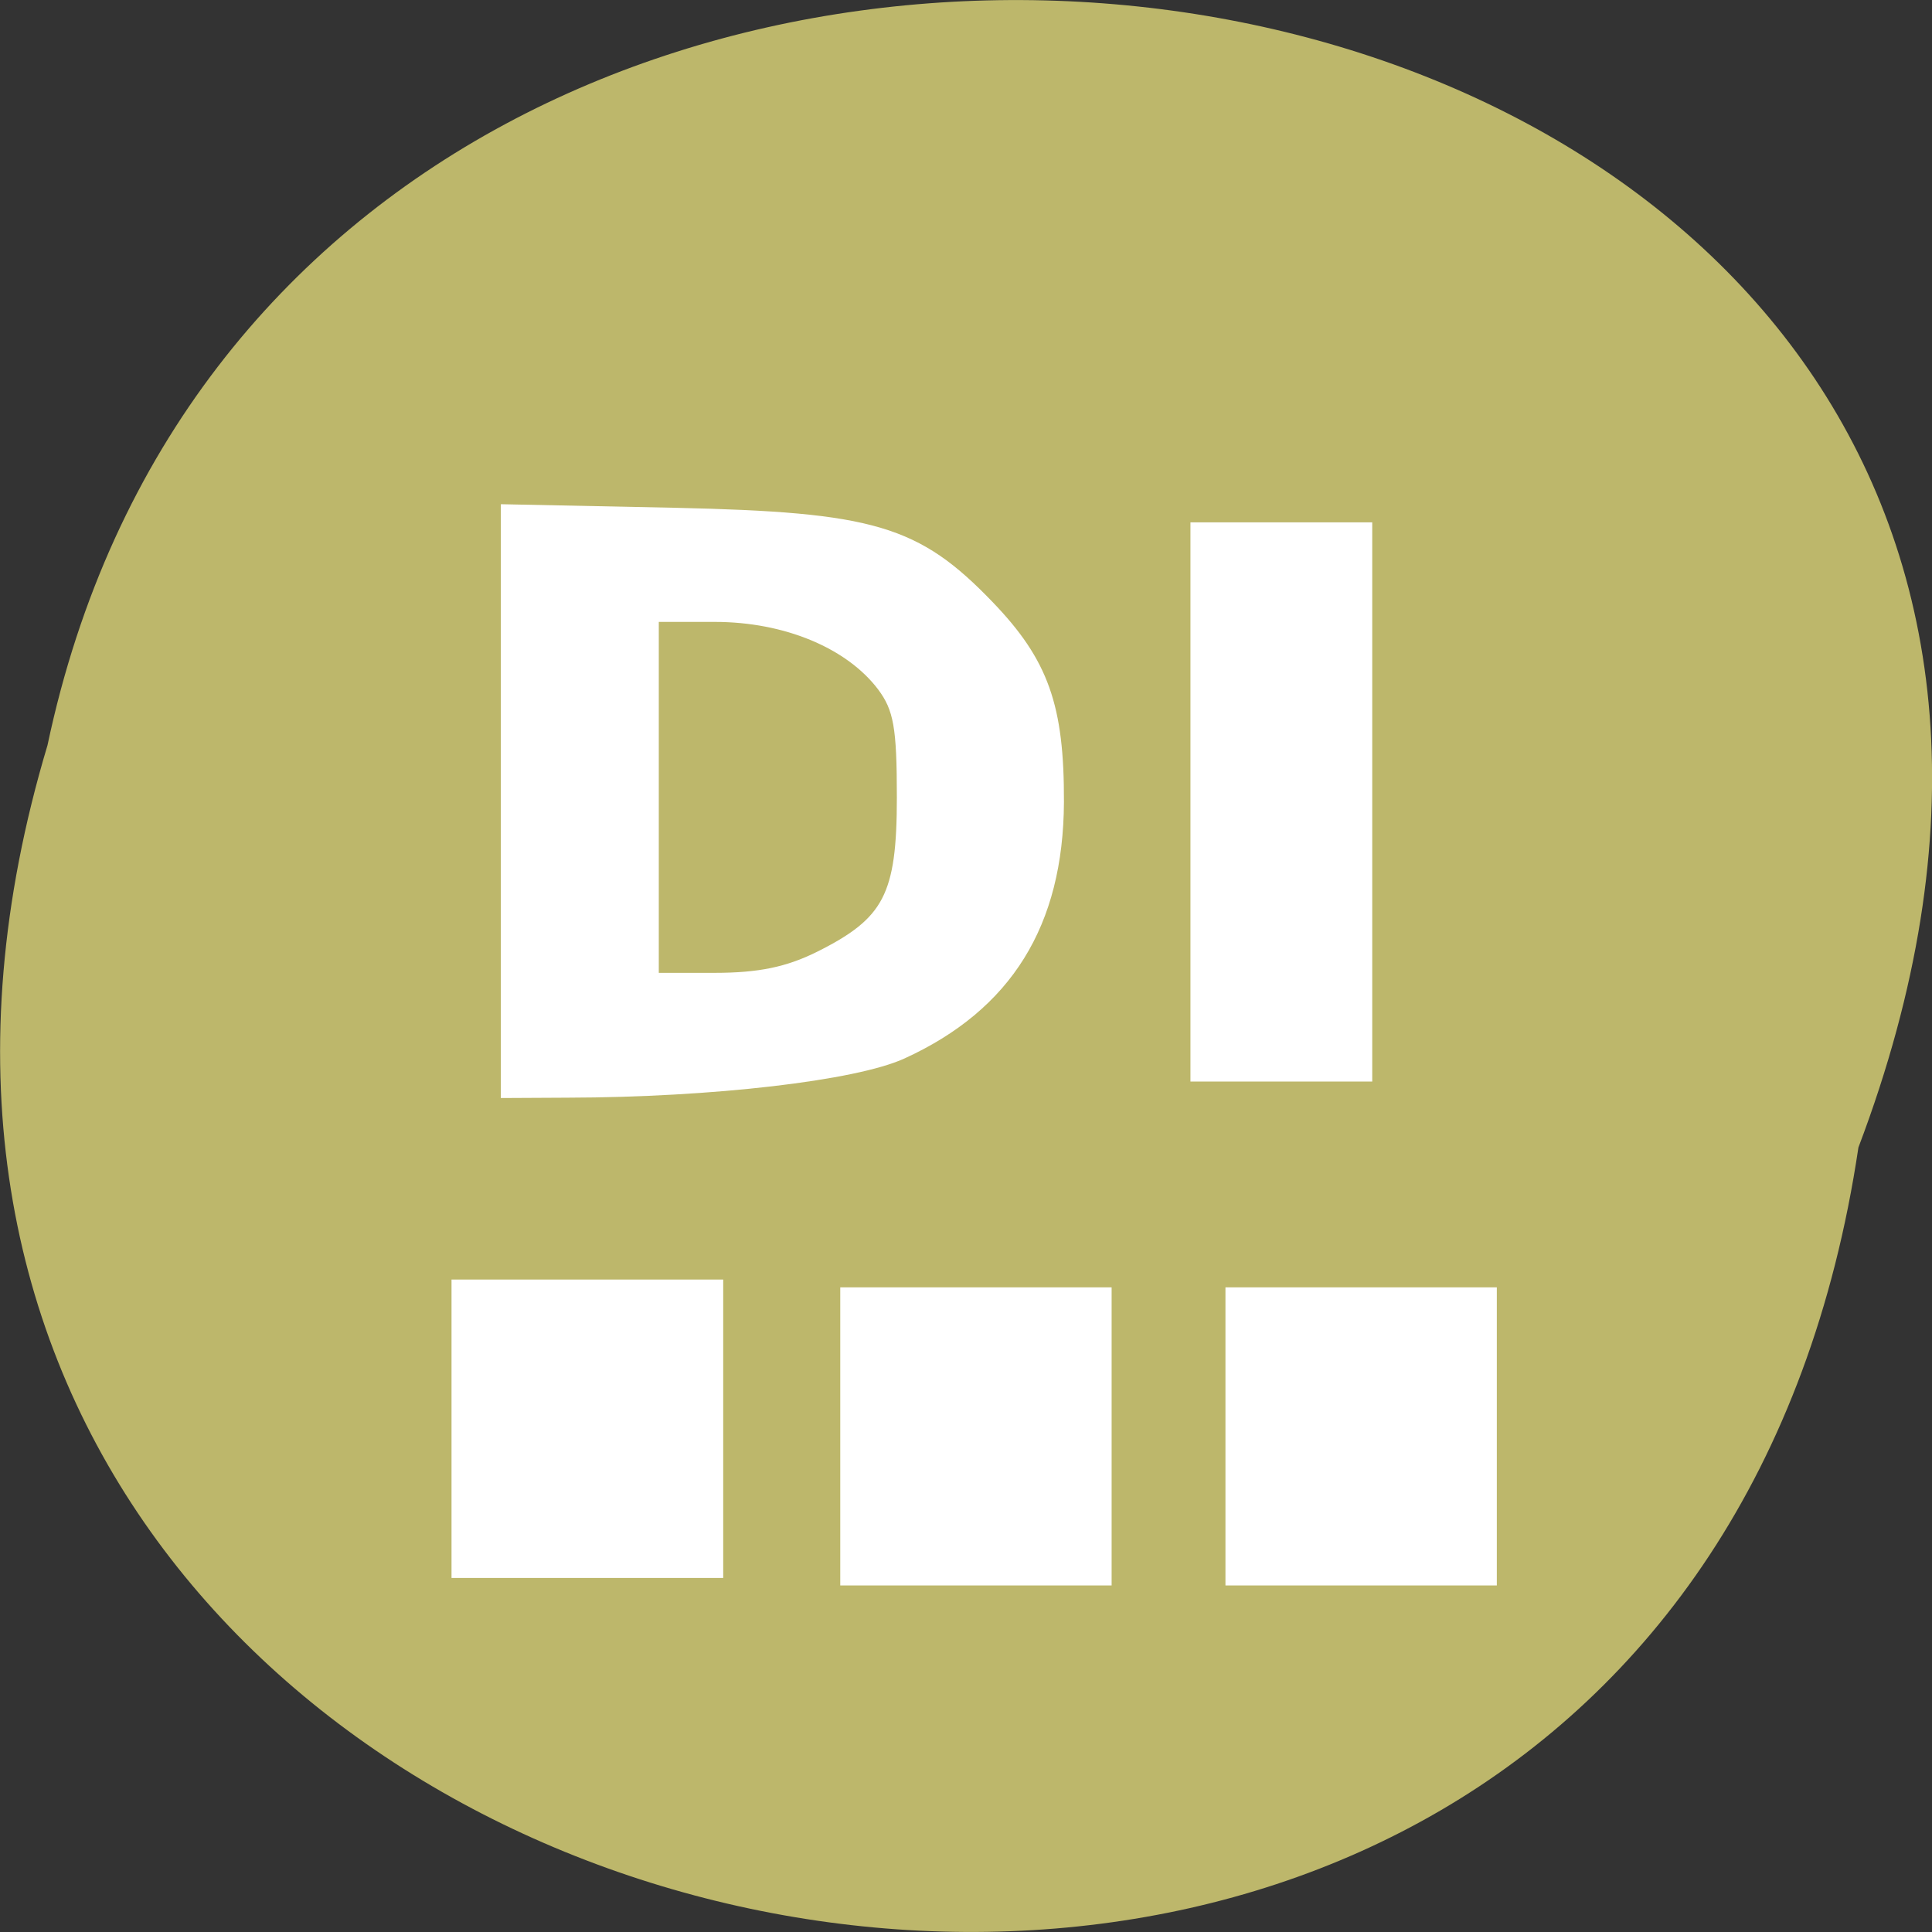 
<svg xmlns="http://www.w3.org/2000/svg" xmlns:xlink="http://www.w3.org/1999/xlink" width="24px" height="24px" viewBox="0 0 24 24" version="1.1">
<rect x="0" y="0" width="24" height="24" fill="#333333" stroke="none"/>
<g id="surface1">
<path style=" stroke:none;fill-rule:nonzero;fill:rgb(74.118%,71.765%,41.961%);fill-opacity:1;" d="M 23.086 14.254 C 20.676 30.414 -4.098 24.895 0.59 9.258 C 3.73 -5.602 29.086 -1.578 23.086 14.254 Z M 23.086 14.254 "/>
<path style=" stroke:none;fill-rule:nonzero;fill:rgb(100%,100%,100%);fill-opacity:1;" d="M 15.223 15.992 L 15.223 19.695 L 18.594 19.695 L 18.594 15.992 Z M 15.223 15.992 "/>
<path style=" stroke:none;fill-rule:nonzero;fill:rgb(100%,100%,100%);fill-opacity:1;" d="M 10.438 15.992 L 10.438 19.695 L 13.809 19.695 L 13.809 15.992 Z M 10.438 15.992 "/>
<path style=" stroke:none;fill-rule:nonzero;fill:rgb(100%,100%,100%);fill-opacity:1;" d="M 5.609 15.895 L 5.609 19.602 L 8.984 19.602 L 8.984 15.895 Z M 5.609 15.895 "/>
<path style="fill-rule:evenodd;fill:rgb(100%,100%,100%);fill-opacity:1;stroke-width:1.456;stroke-linecap:butt;stroke-linejoin:miter;stroke:rgb(100%,100%,100%);stroke-opacity:1;stroke-miterlimit:4;" d="M 66.917 105.875 L 66.917 67.375 L 89.208 67.833 C 115.375 68.417 121.083 70.125 130.667 80.083 C 137.875 87.583 139.917 93.375 139.875 106 C 139.792 122.083 133.083 132.875 119.25 139.208 C 113 142.083 94.125 144.292 75 144.333 L 66.917 144.375 Z M 108.25 126.458 C 117.458 121.875 119.25 118.417 119.25 105.375 C 119.25 96.125 118.833 93.625 116.625 90.667 C 112.333 85 103.875 81.458 94.458 81.458 L 86.333 81.458 L 86.333 129.292 L 94.458 129.292 C 100.333 129.292 104.125 128.5 108.25 126.458 Z M 108.25 126.458 " transform="matrix(0.094,0,0,0.094,0,0)"/>
<path style="fill-rule:evenodd;fill:rgb(100%,100%,100%);fill-opacity:1;stroke-width:1.524;stroke-linecap:butt;stroke-linejoin:miter;stroke:rgb(100%,100%,100%);stroke-opacity:1;stroke-miterlimit:4;" d="M 158.083 106 L 158.083 69.792 L 180.583 69.792 L 180.583 142.167 L 158.083 142.167 Z M 158.083 106 " transform="matrix(0.094,0,0,0.094,0,0)"/>
</g>
</svg>
